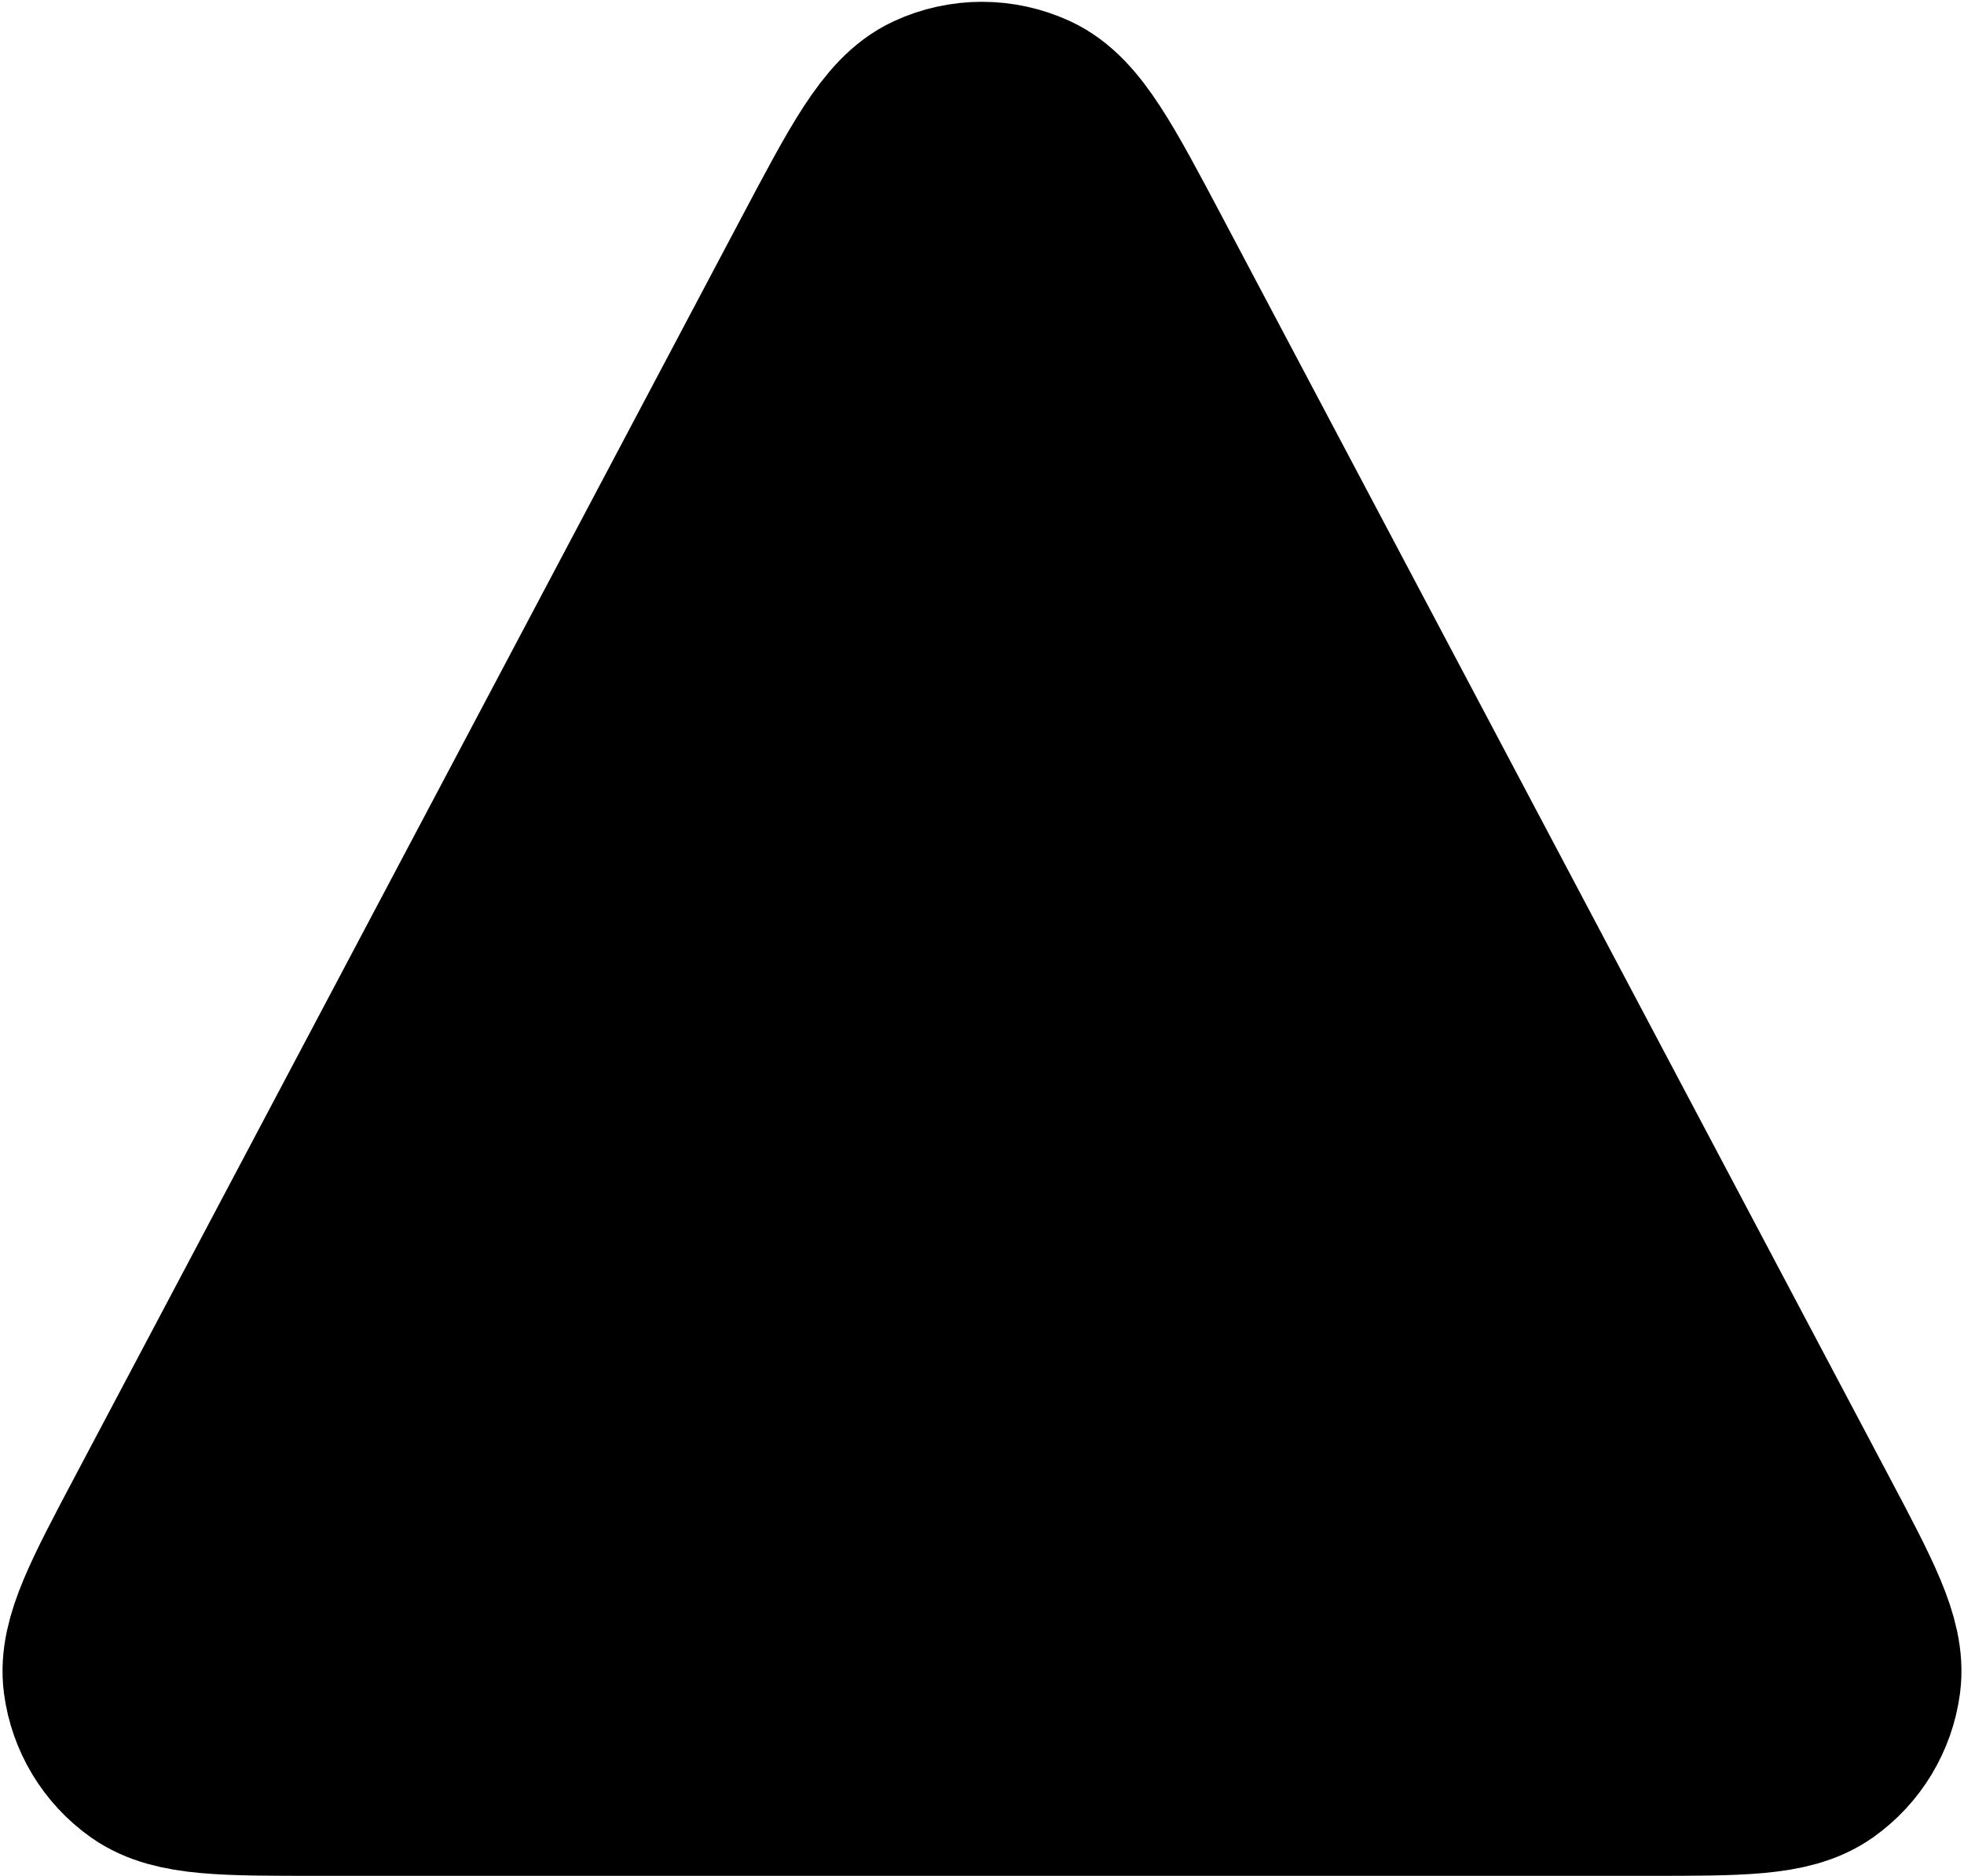 <svg width="624" height="596" viewBox="0 0 624 596" fill="none" xmlns="http://www.w3.org/2000/svg">
<path d="M53.443 484.377L264.863 85.032C280.15 56.152 287.797 41.712 297.993 36.991C306.877 32.879 317.117 32.879 326 36.991C336.2 41.712 343.843 56.152 359.133 85.031L570.55 484.377C584.227 510.21 591.067 523.127 589.683 533.667C588.477 542.863 583.493 551.143 575.93 556.513C567.263 562.663 552.647 562.663 523.417 562.663H100.579C71.348 562.663 56.733 562.663 48.066 556.513C40.502 551.143 35.517 542.863 34.311 533.667C32.928 523.127 39.767 510.21 53.443 484.377Z" fill="black" stroke="black" stroke-width="66.667" stroke-linecap="round" stroke-linejoin="round"/>
</svg>
